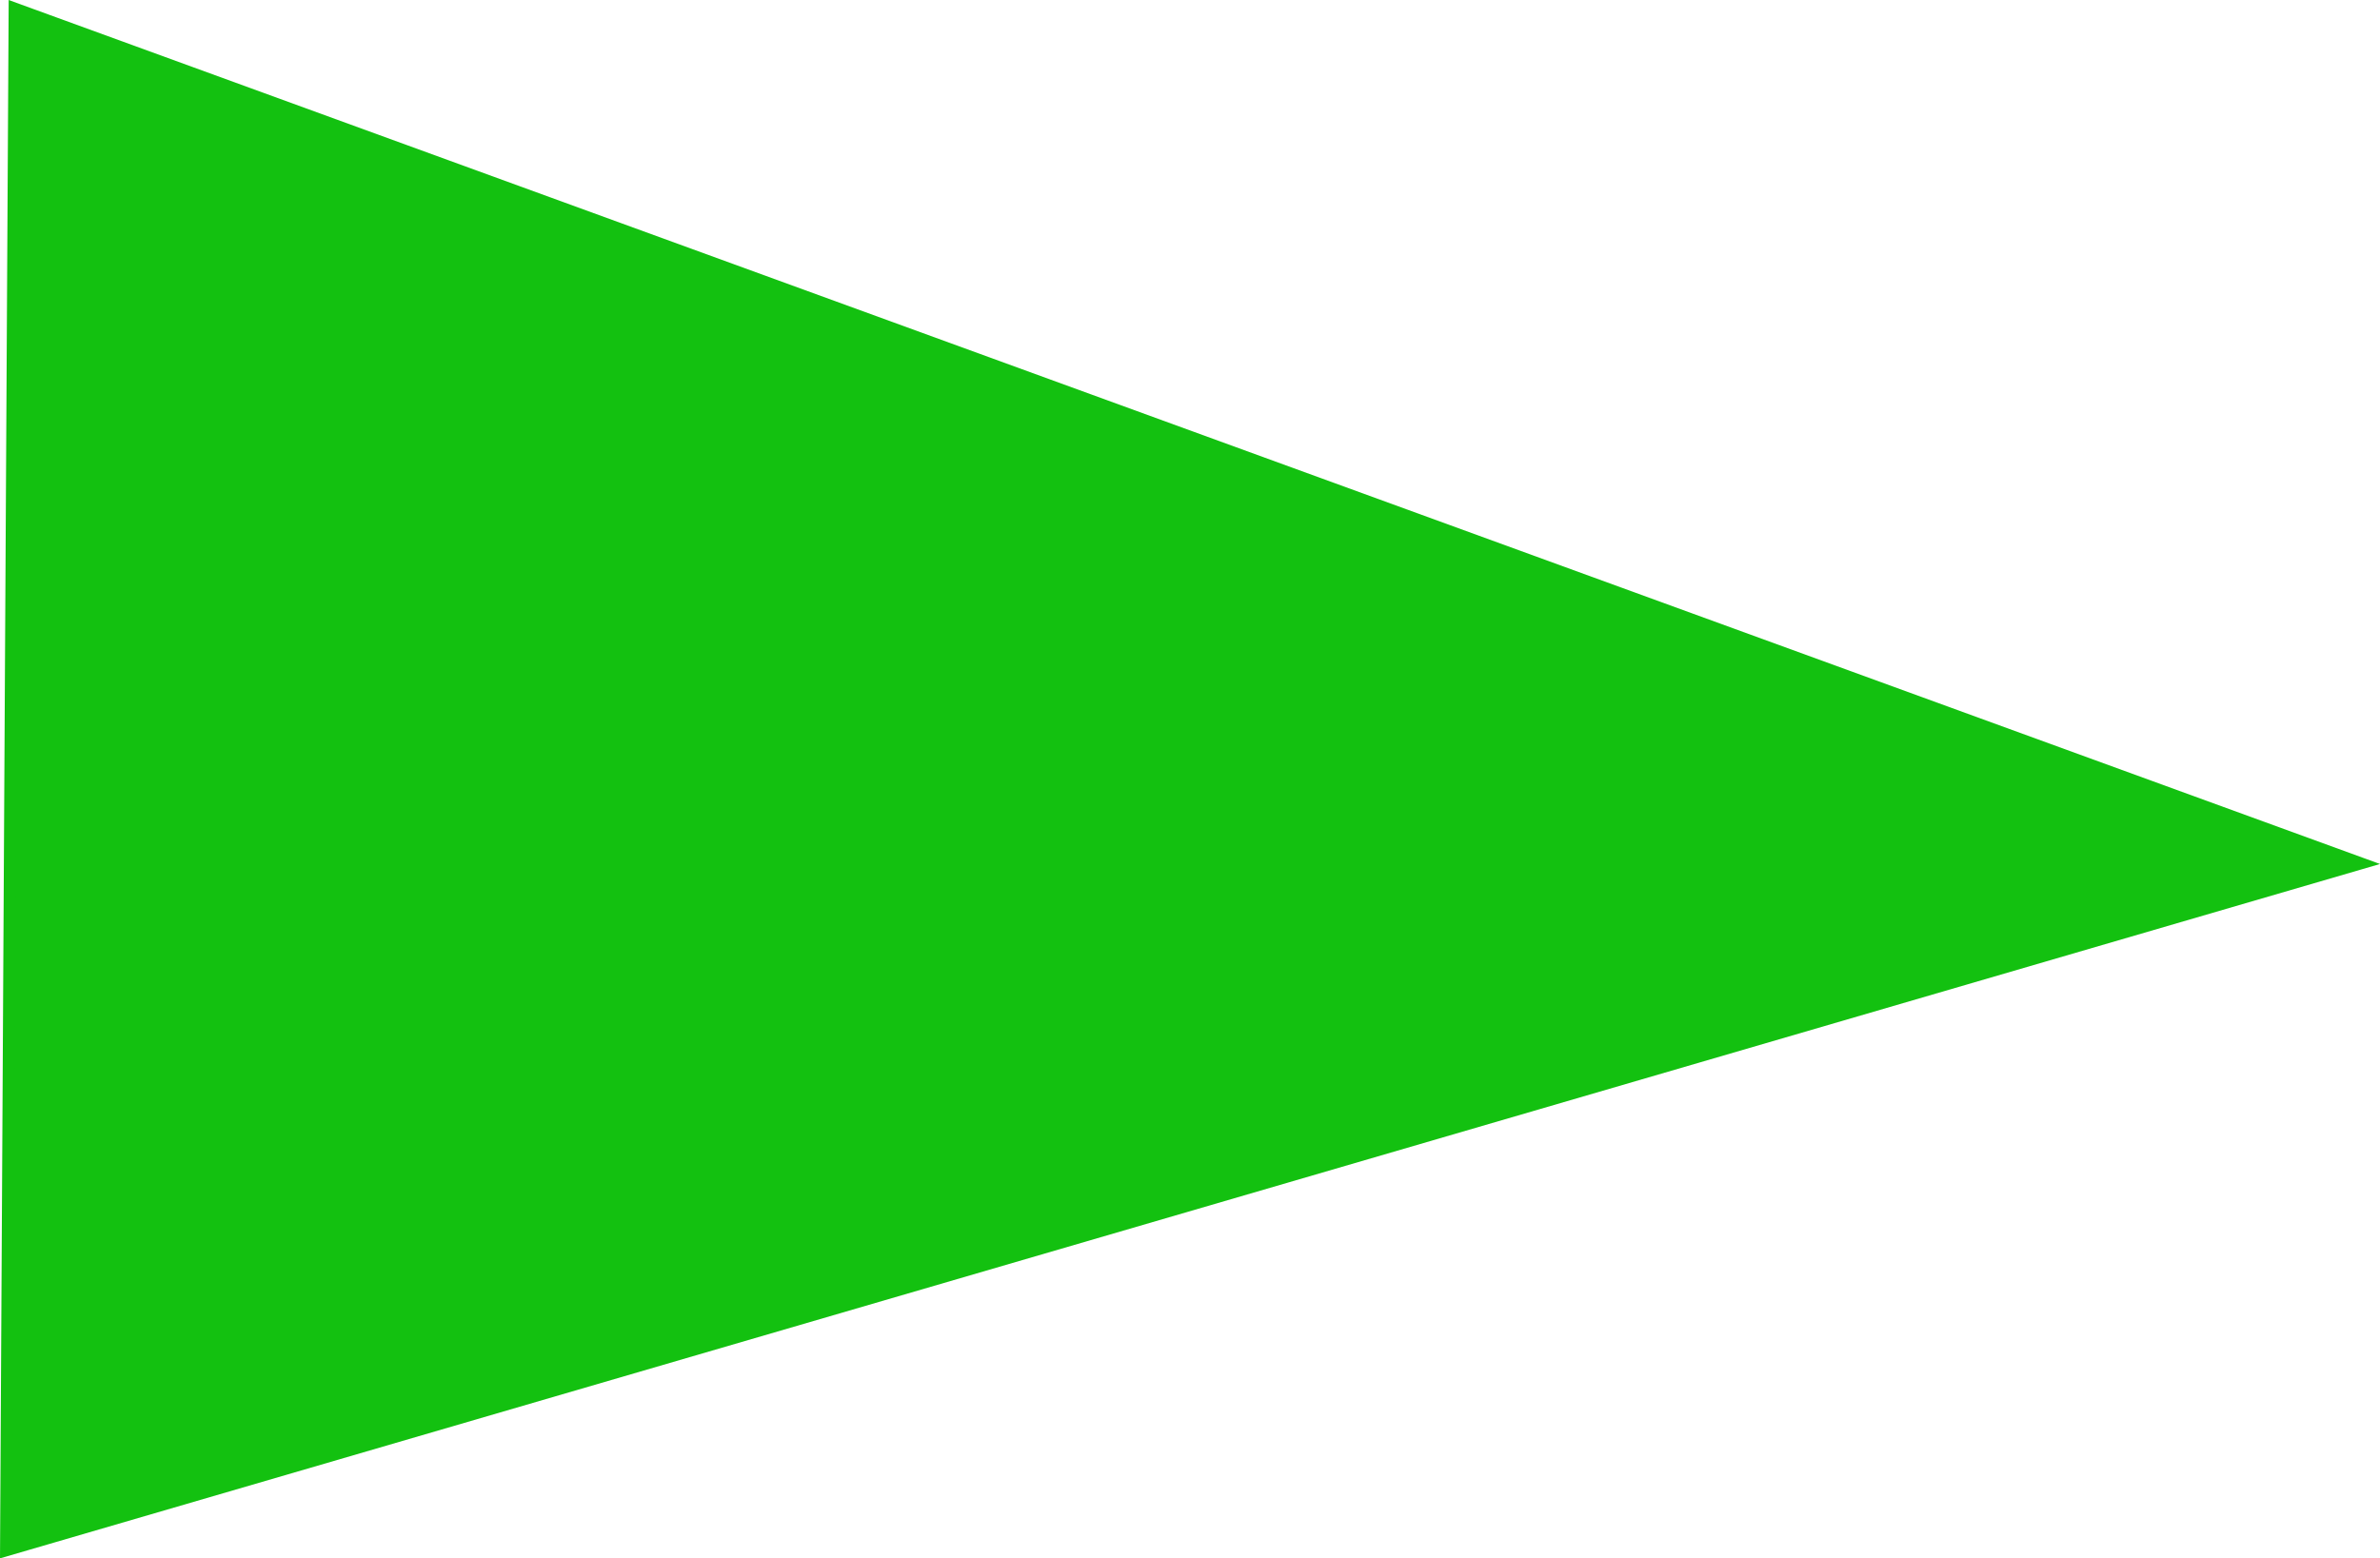 <svg version="1.1" xmlns="http://www.w3.org/2000/svg" xmlns:xlink="http://www.w3.org/1999/xlink" width="98.403" height="64.449" viewBox="0,0,98.403,64.449"><g transform="translate(-191.073,-147.764)"><g data-paper-data="{&quot;isPaintingLayer&quot;:true}" fill="#13c110" fill-rule="nonzero" stroke="#13c110" stroke-width="0.5" stroke-linecap="round" stroke-linejoin="miter" stroke-miterlimit="10" stroke-dasharray="" stroke-dashoffset="0" style="mix-blend-mode: normal"><path d="M191.68,148.121l96.994,35.349l-97.349,28.409z" data-paper-data="{&quot;index&quot;:null}"/></g></g></svg>
